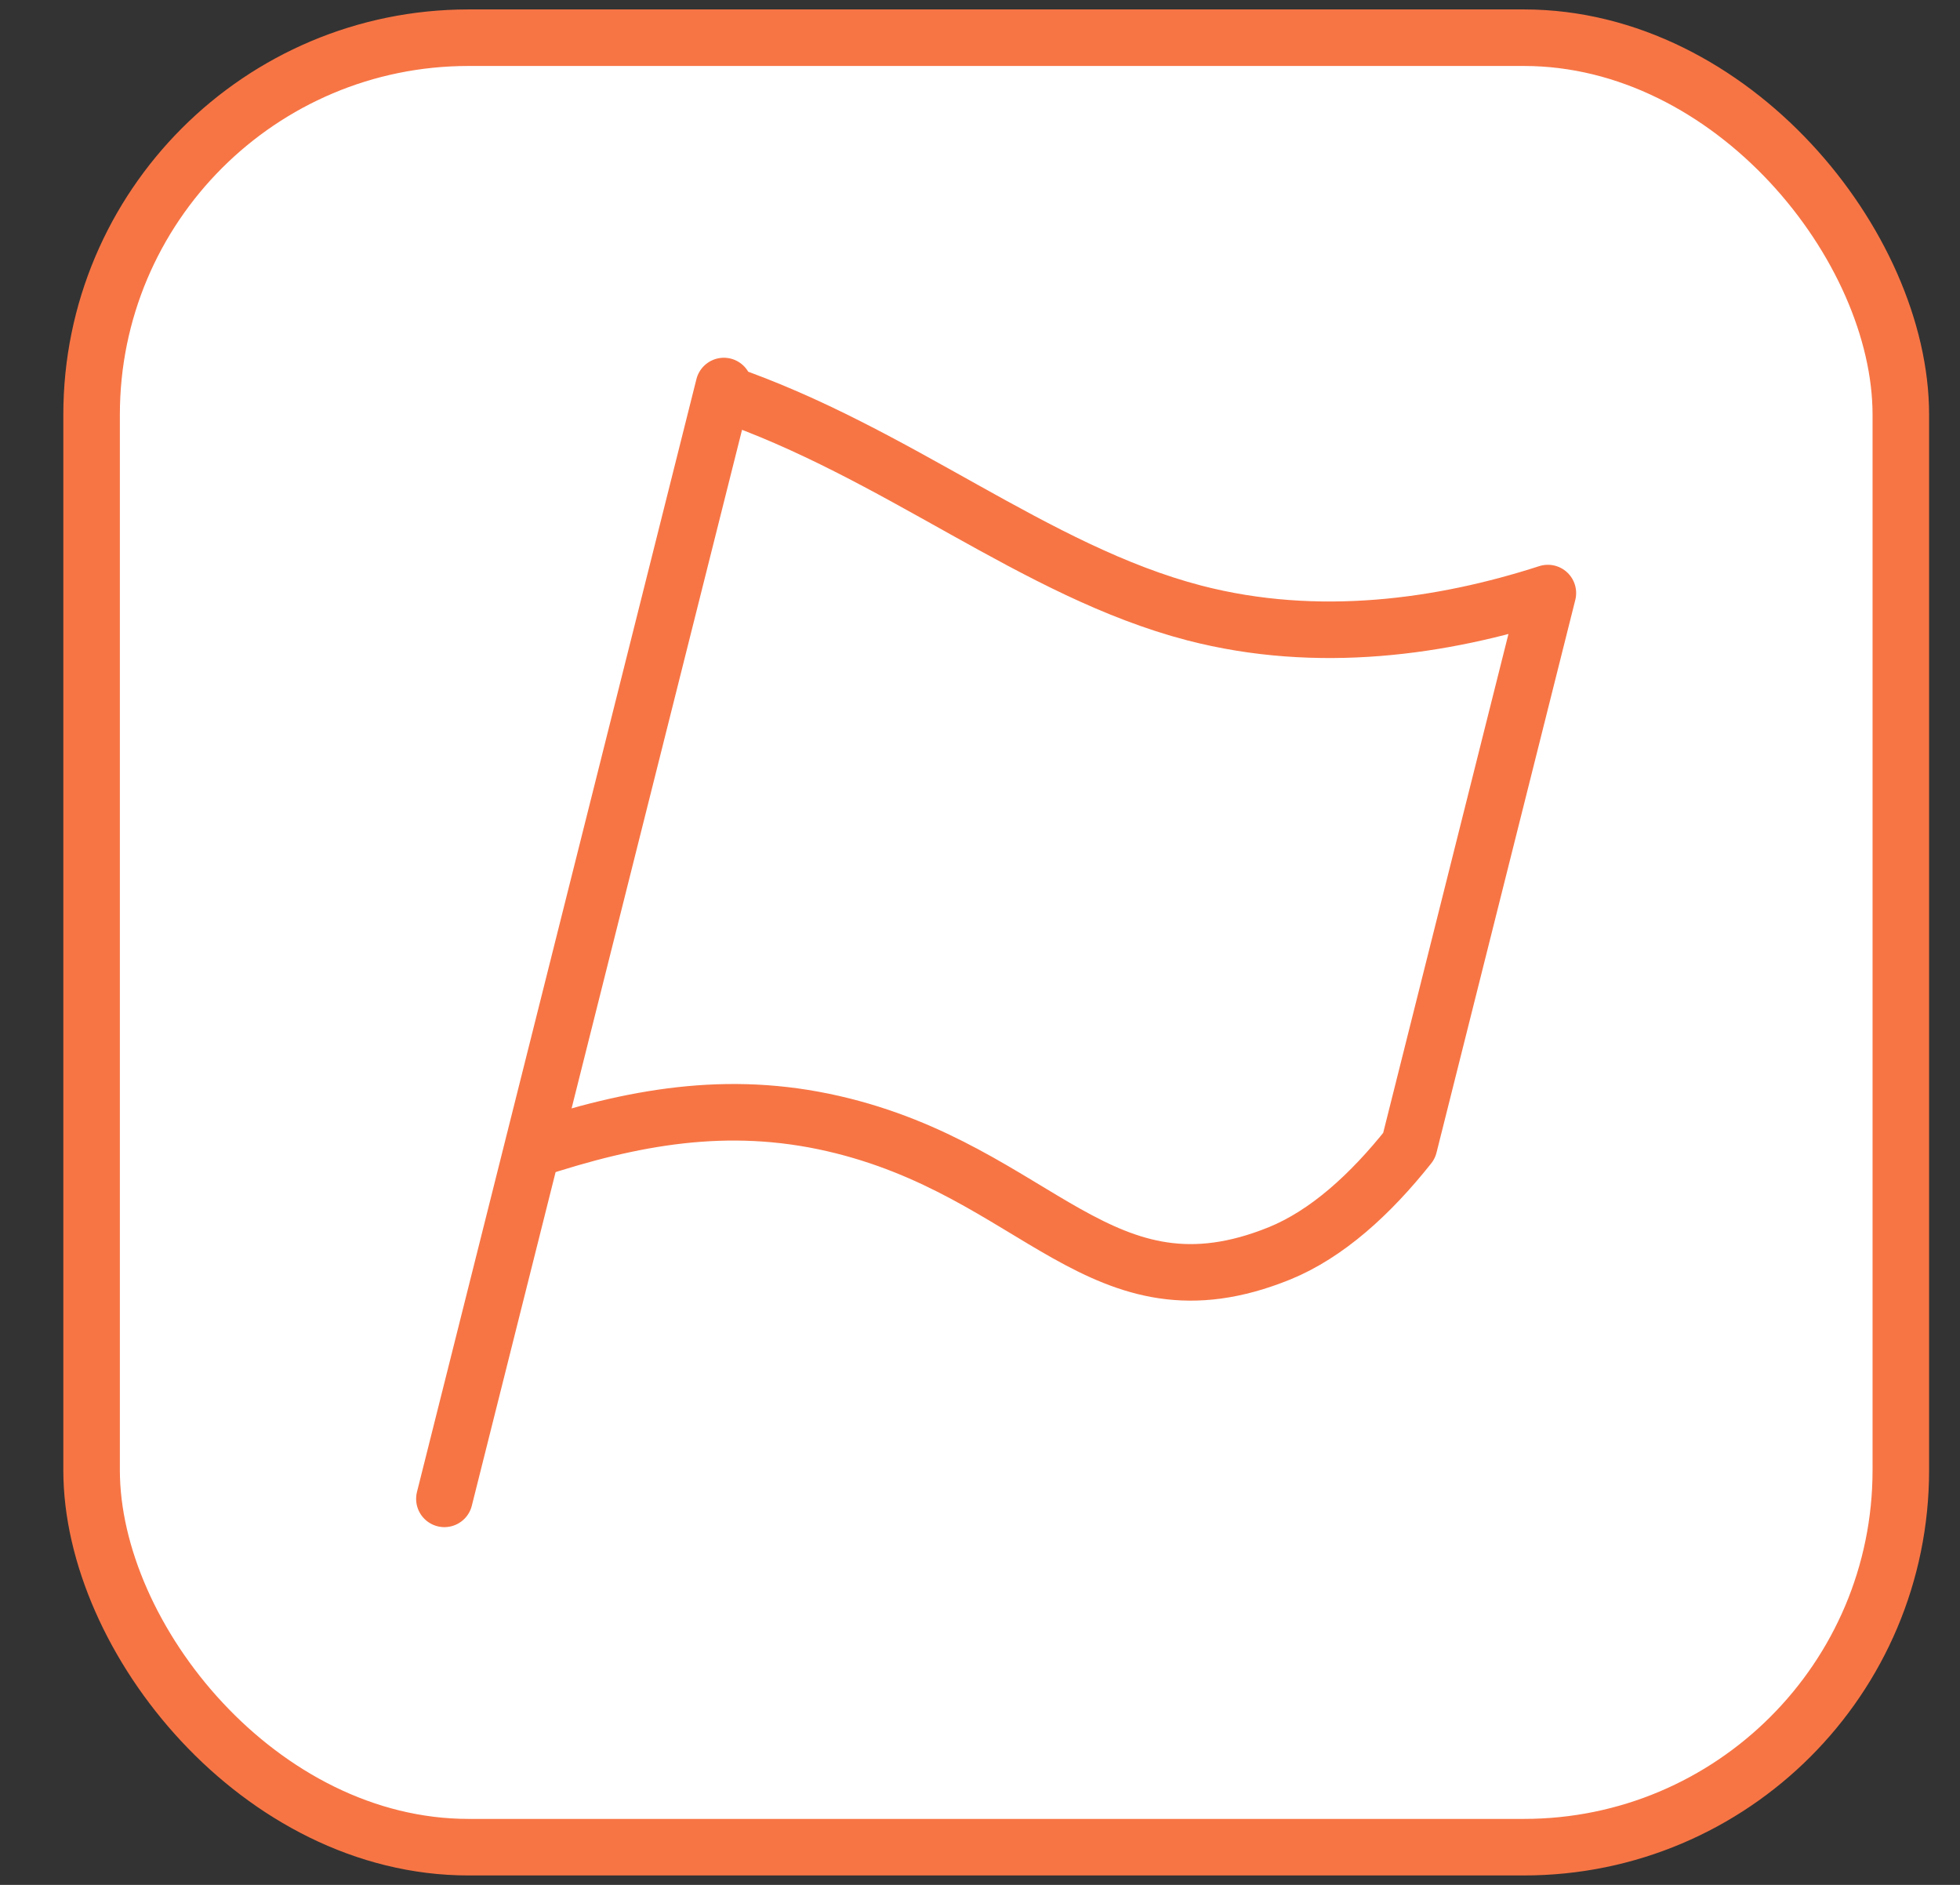 <svg width="26" height="25" viewBox="0 0 26 25" fill="none" xmlns="http://www.w3.org/2000/svg">
<rect x="0" y="0" width="26" height="25" fill="#333333" stroke="none"/>
<rect x="1.215" y="0.5" width="24" height="24" rx="5" fill="white"/>
<path d="M9.602 5.12L5.895 19.88M15.842 8.13C13.718 7.576 11.909 6.001 9.581 5.206L7.057 15.253C8.387 14.815 9.648 14.58 11.054 14.903C13.782 15.53 14.597 17.587 16.975 16.623C17.601 16.367 18.177 15.846 18.692 15.197L20.533 7.866C19.14 8.316 17.485 8.557 15.842 8.13Z" stroke="#F77545" stroke-width="0.75" stroke-miterlimit="10" stroke-linecap="round" stroke-linejoin="round"/>
<rect x="1.215" y="0.5" width="24" height="24" rx="5" stroke="#F77545" stroke-width="0.75"/>
</svg>
